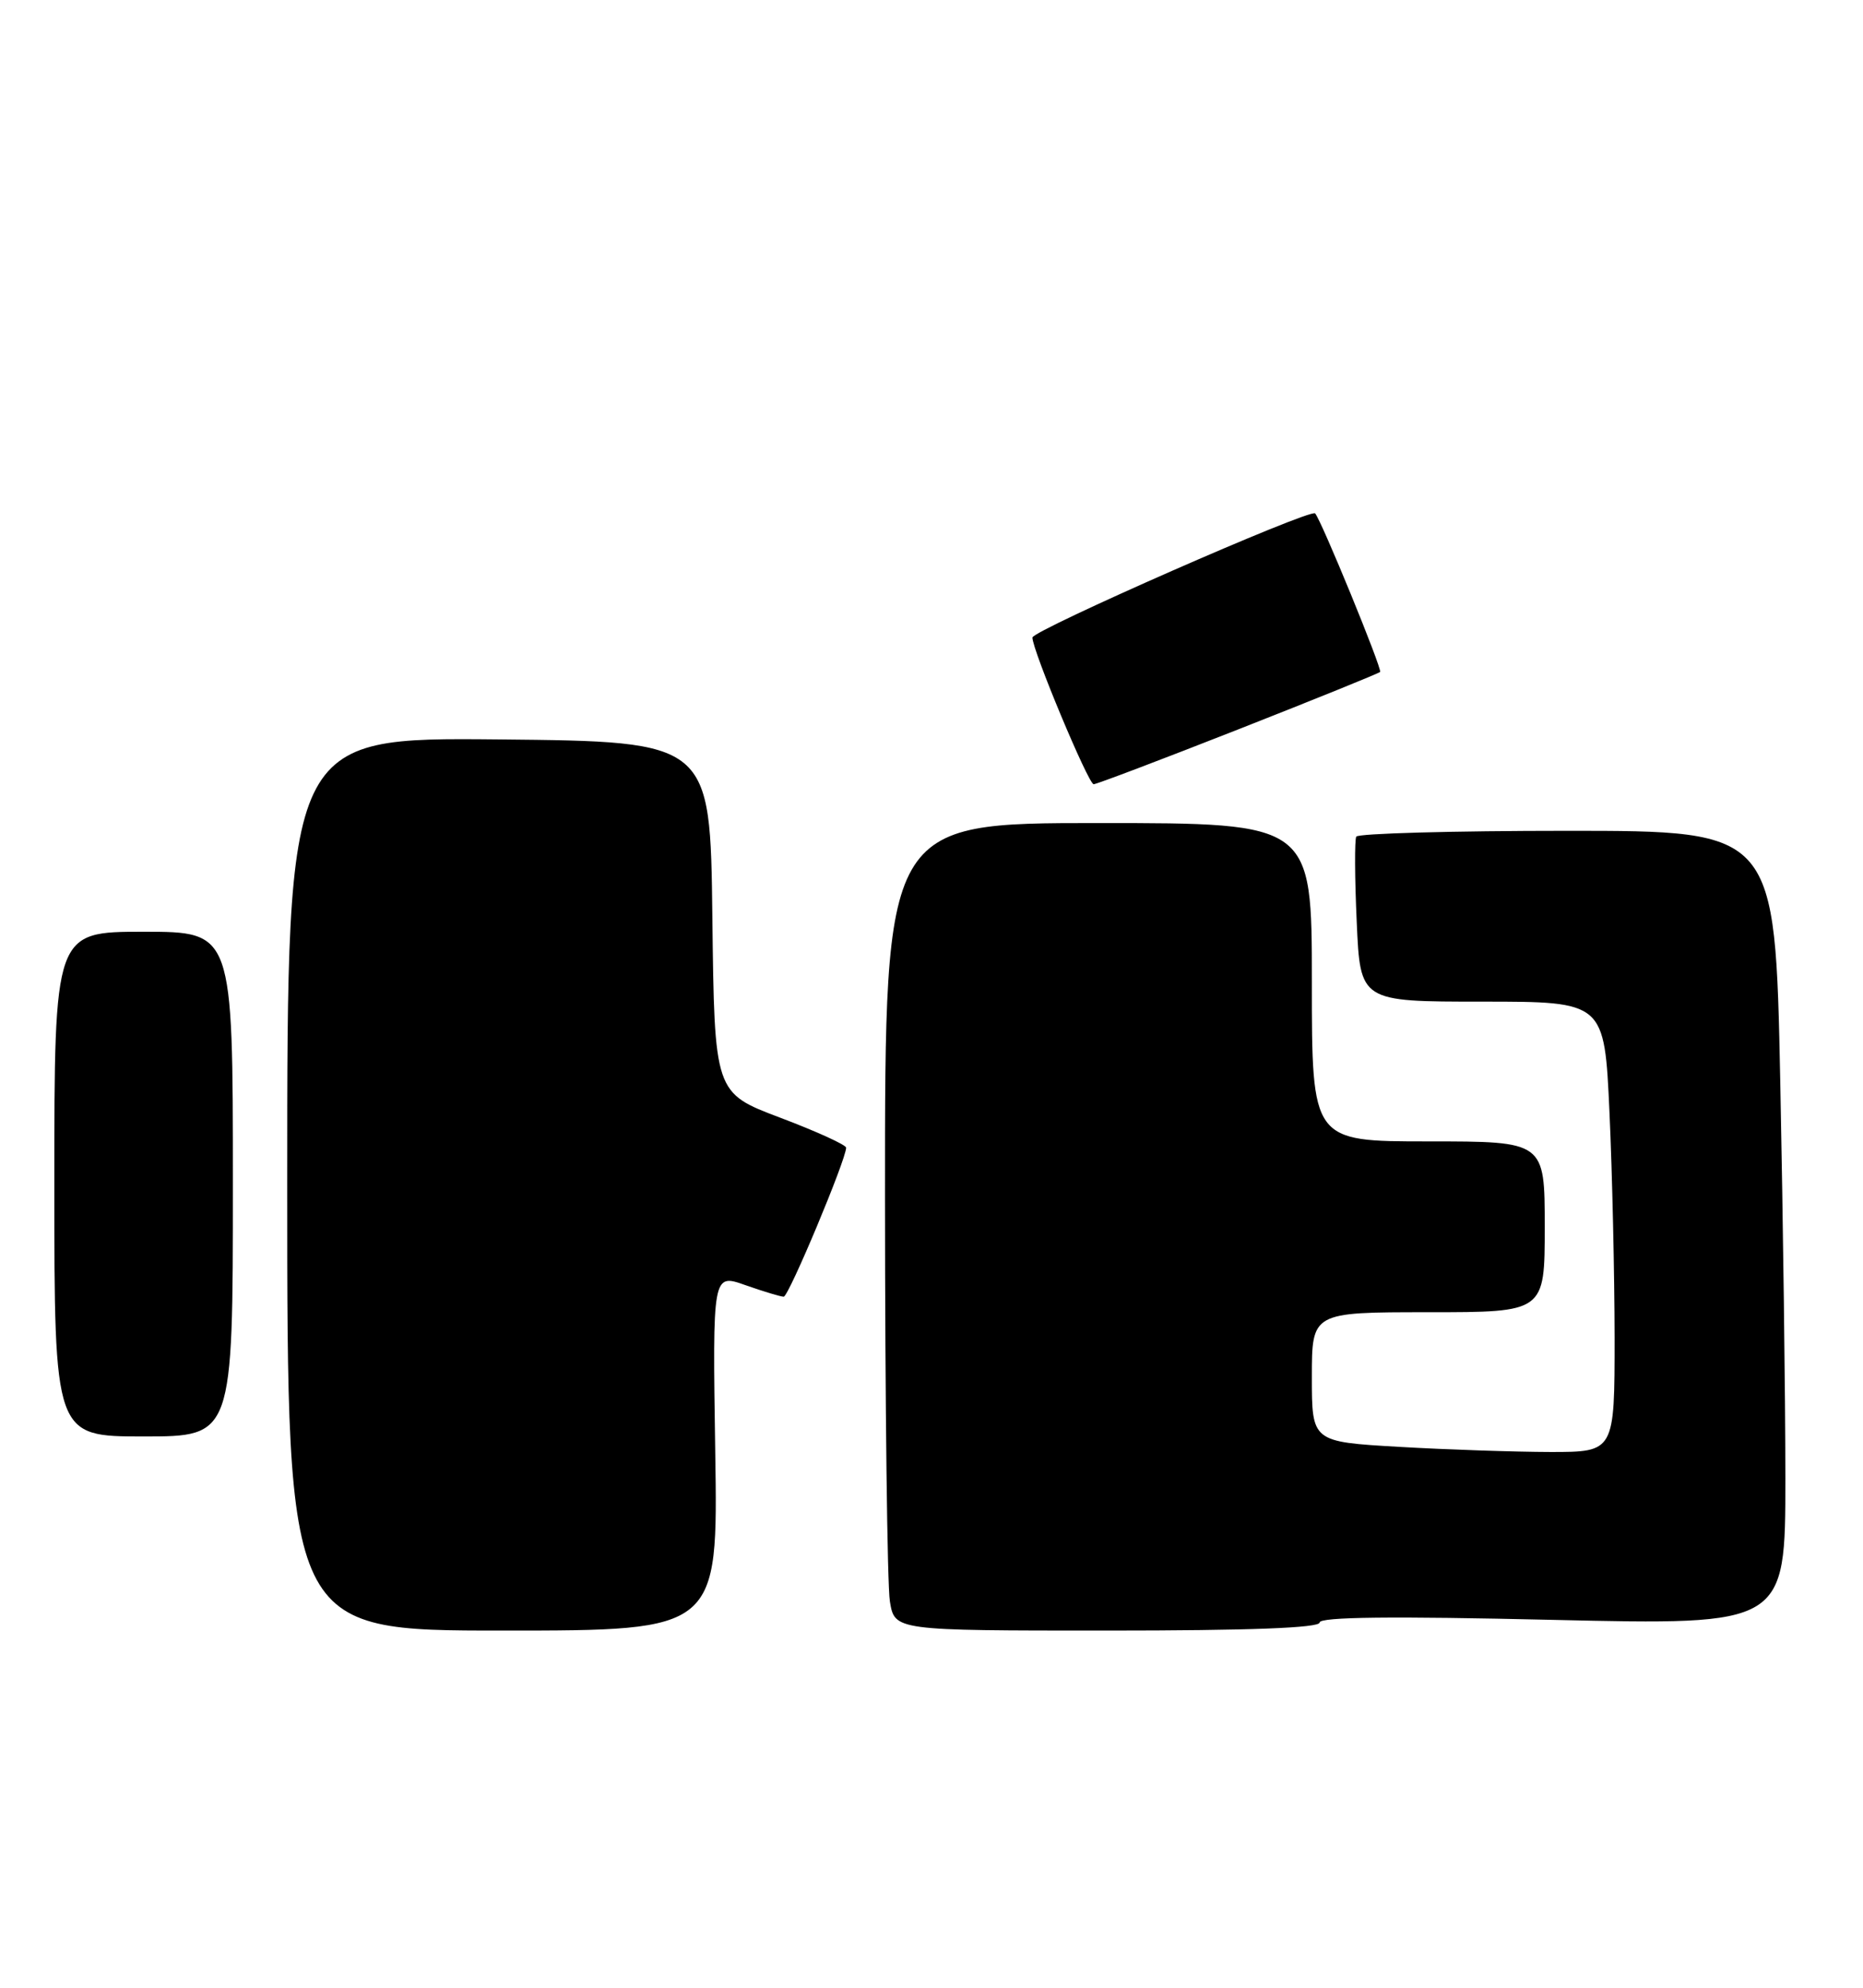 <?xml version="1.0" encoding="UTF-8" standalone="no"?>
<!DOCTYPE svg PUBLIC "-//W3C//DTD SVG 1.1//EN" "http://www.w3.org/Graphics/SVG/1.1/DTD/svg11.dtd" >
<svg xmlns="http://www.w3.org/2000/svg" xmlns:xlink="http://www.w3.org/1999/xlink" version="1.1" viewBox="0 0 240 256">
 <g >
 <path fill="currentColor"
d=" M 92.14 187.01 C 91.79 164.01 91.79 164.01 96.02 165.51 C 98.35 166.33 100.57 167.00 100.96 167.00 C 101.60 167.00 109.00 149.34 109.00 147.81 C 109.00 147.45 105.18 145.71 100.52 143.95 C 92.04 140.75 92.04 140.75 91.77 118.12 C 91.50 95.50 91.50 95.50 64.25 95.23 C 37.00 94.97 37.00 94.97 37.00 152.48 C 37.00 210.00 37.00 210.00 64.75 210.00 C 92.50 210.00 92.50 210.00 92.14 187.01 Z  M 170.00 208.96 C 170.00 208.24 179.42 208.14 200.00 208.62 C 230.00 209.31 230.00 209.31 230.00 190.41 C 230.00 180.01 229.70 156.99 229.34 139.25 C 228.68 107.00 228.68 107.00 201.90 107.00 C 187.17 107.00 174.94 107.34 174.72 107.75 C 174.50 108.16 174.52 113.11 174.78 118.75 C 175.23 129.00 175.23 129.00 190.96 129.00 C 206.69 129.00 206.69 129.00 207.34 143.25 C 207.70 151.09 207.99 164.14 208.00 172.25 C 208.00 187.00 208.00 187.00 199.75 187.00 C 195.21 186.99 186.44 186.70 180.25 186.34 C 169.00 185.69 169.00 185.69 169.00 177.35 C 169.00 169.00 169.00 169.00 184.00 169.00 C 199.00 169.00 199.00 169.00 199.00 158.00 C 199.00 147.00 199.00 147.00 184.00 147.00 C 169.00 147.00 169.00 147.00 169.00 126.50 C 169.00 106.00 169.00 106.00 141.50 106.00 C 114.00 106.00 114.00 106.00 114.01 154.25 C 114.02 180.79 114.30 204.19 114.64 206.25 C 115.26 210.00 115.26 210.00 142.63 210.00 C 160.94 210.00 170.00 209.66 170.00 208.96 Z  M 30.00 152.50 C 30.00 120.00 30.00 120.00 18.50 120.00 C 7.00 120.00 7.00 120.00 7.00 152.50 C 7.00 185.00 7.00 185.00 18.50 185.00 C 30.00 185.00 30.00 185.00 30.00 152.50 Z  M 159.51 93.94 C 169.38 90.06 177.60 86.73 177.79 86.54 C 178.11 86.23 170.21 66.97 169.42 66.12 C 168.81 65.46 133.00 81.19 133.00 82.11 C 133.00 83.75 140.21 101.00 140.89 101.00 C 141.26 101.00 149.64 97.82 159.51 93.94 Z "/>
</g>
</svg>